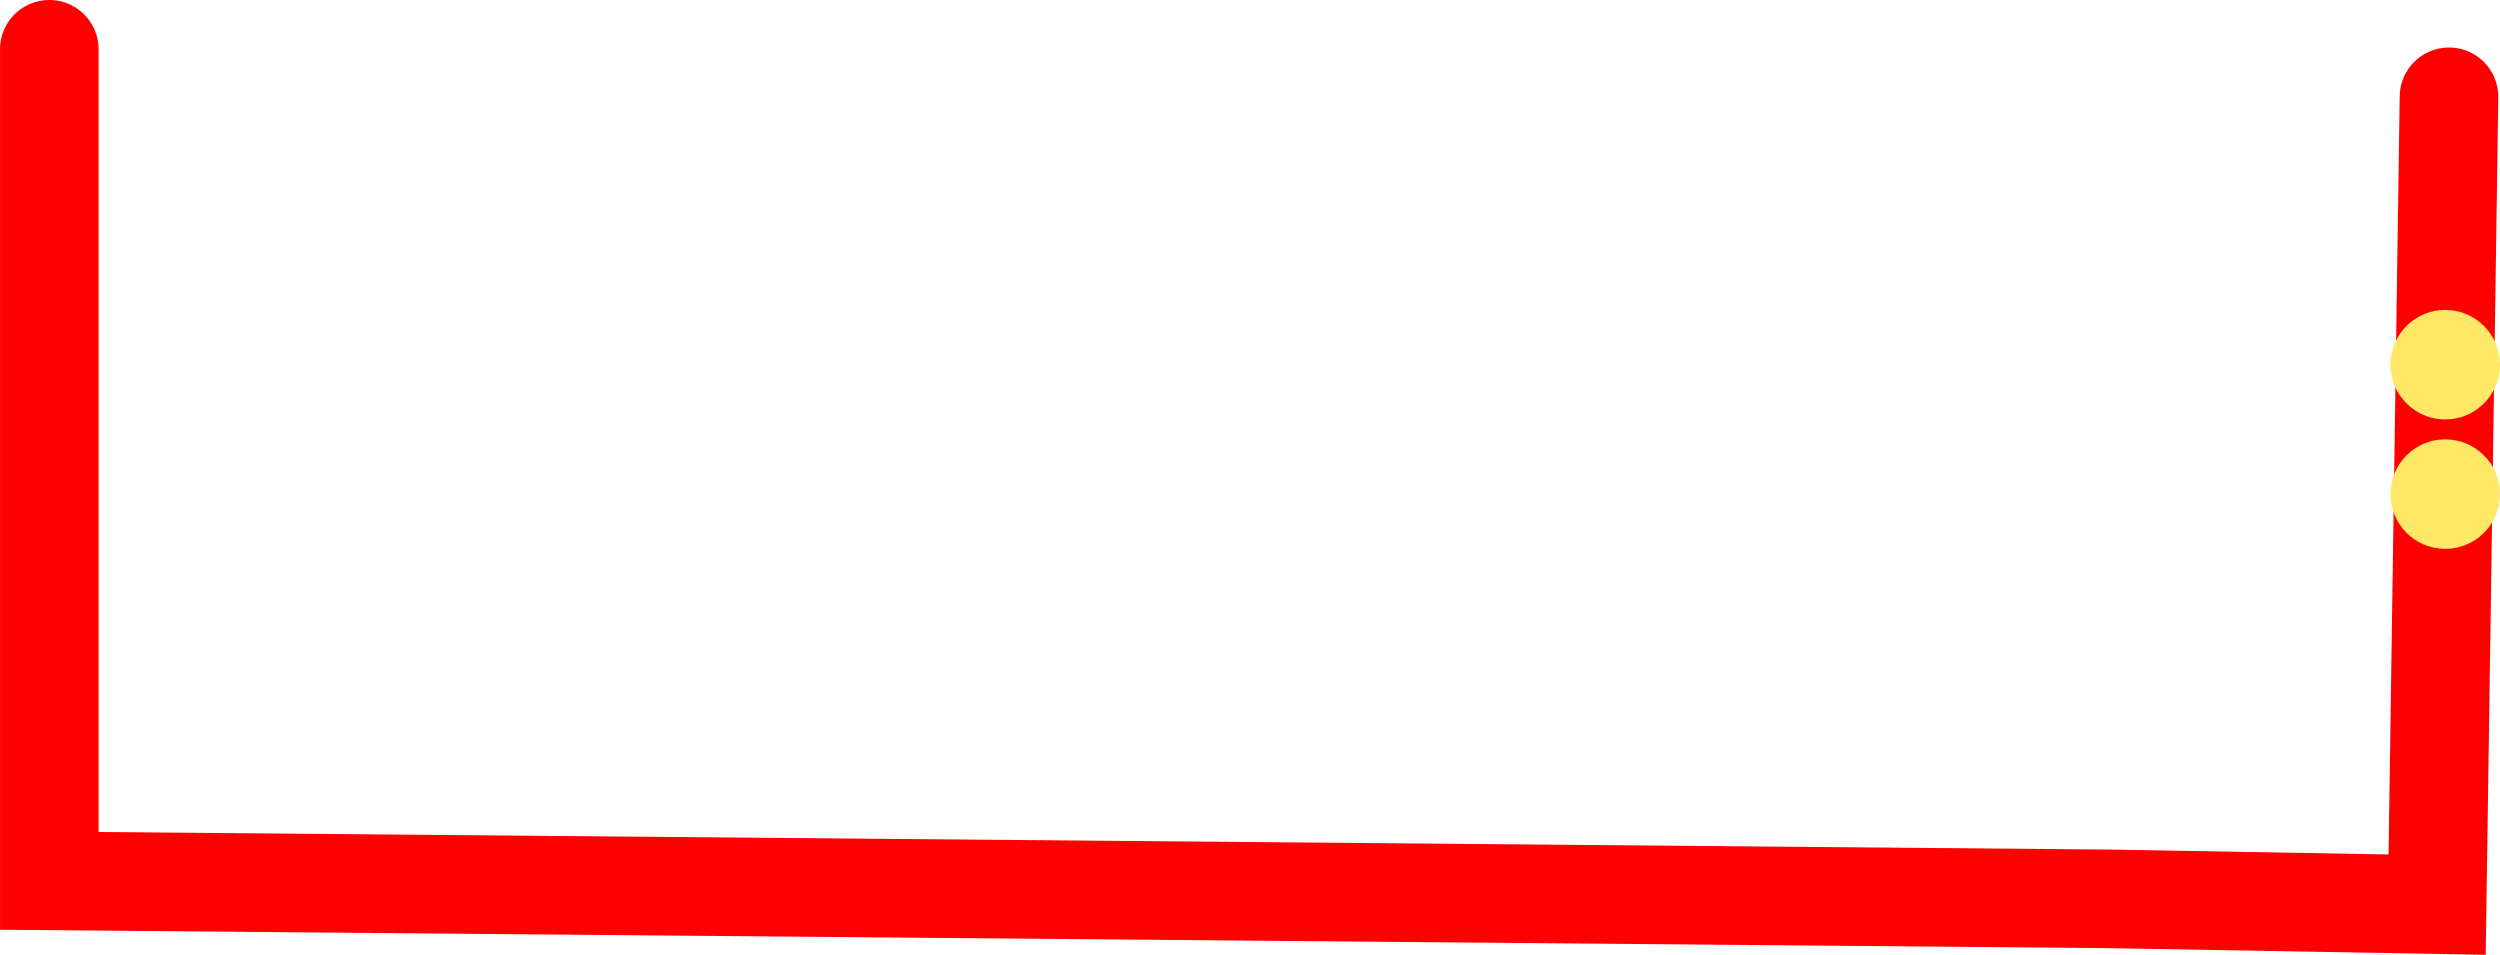 <svg version="1.1" xmlns="http://www.w3.org/2000/svg" xmlns:xlink="http://www.w3.org/1999/xlink" width="114.108" height="43.579" viewBox="0,0,114.108,43.579"><g transform="translate(-95.321,-174.507)"><g data-paper-data="{&quot;isPaintingLayer&quot;:true}" fill-rule="nonzero" stroke-linejoin="miter" stroke-miterlimit="10" stroke-dasharray="" stroke-dashoffset="0" style="mix-blend-mode: normal"><path d="" fill="#ff0000" stroke="none" stroke-width="0.5" stroke-linecap="butt"/><path d="M207.101,178.926l-0.542,36.871l-14.968,-0.263l-94.019,-0.821v-37.956" fill="none" stroke="#ff0000" stroke-width="4.5" stroke-linecap="round"/><path d="M204.429,191.152c0,-1.381 1.119,-2.5 2.5,-2.5c1.381,0 2.5,1.119 2.5,2.5c0,1.381 -1.119,2.5 -2.5,2.5c-1.381,0 -2.5,-1.119 -2.5,-2.5z" fill="#ffe866" stroke="none" stroke-width="0.5" stroke-linecap="butt"/><path d="M204.429,197.06c0,-1.381 1.119,-2.5 2.5,-2.5c1.381,0 2.5,1.119 2.5,2.5c0,1.381 -1.119,2.5 -2.5,2.5c-1.381,0 -2.5,-1.119 -2.5,-2.5z" fill="#ffe866" stroke="none" stroke-width="0.5" stroke-linecap="butt"/></g></g></svg>